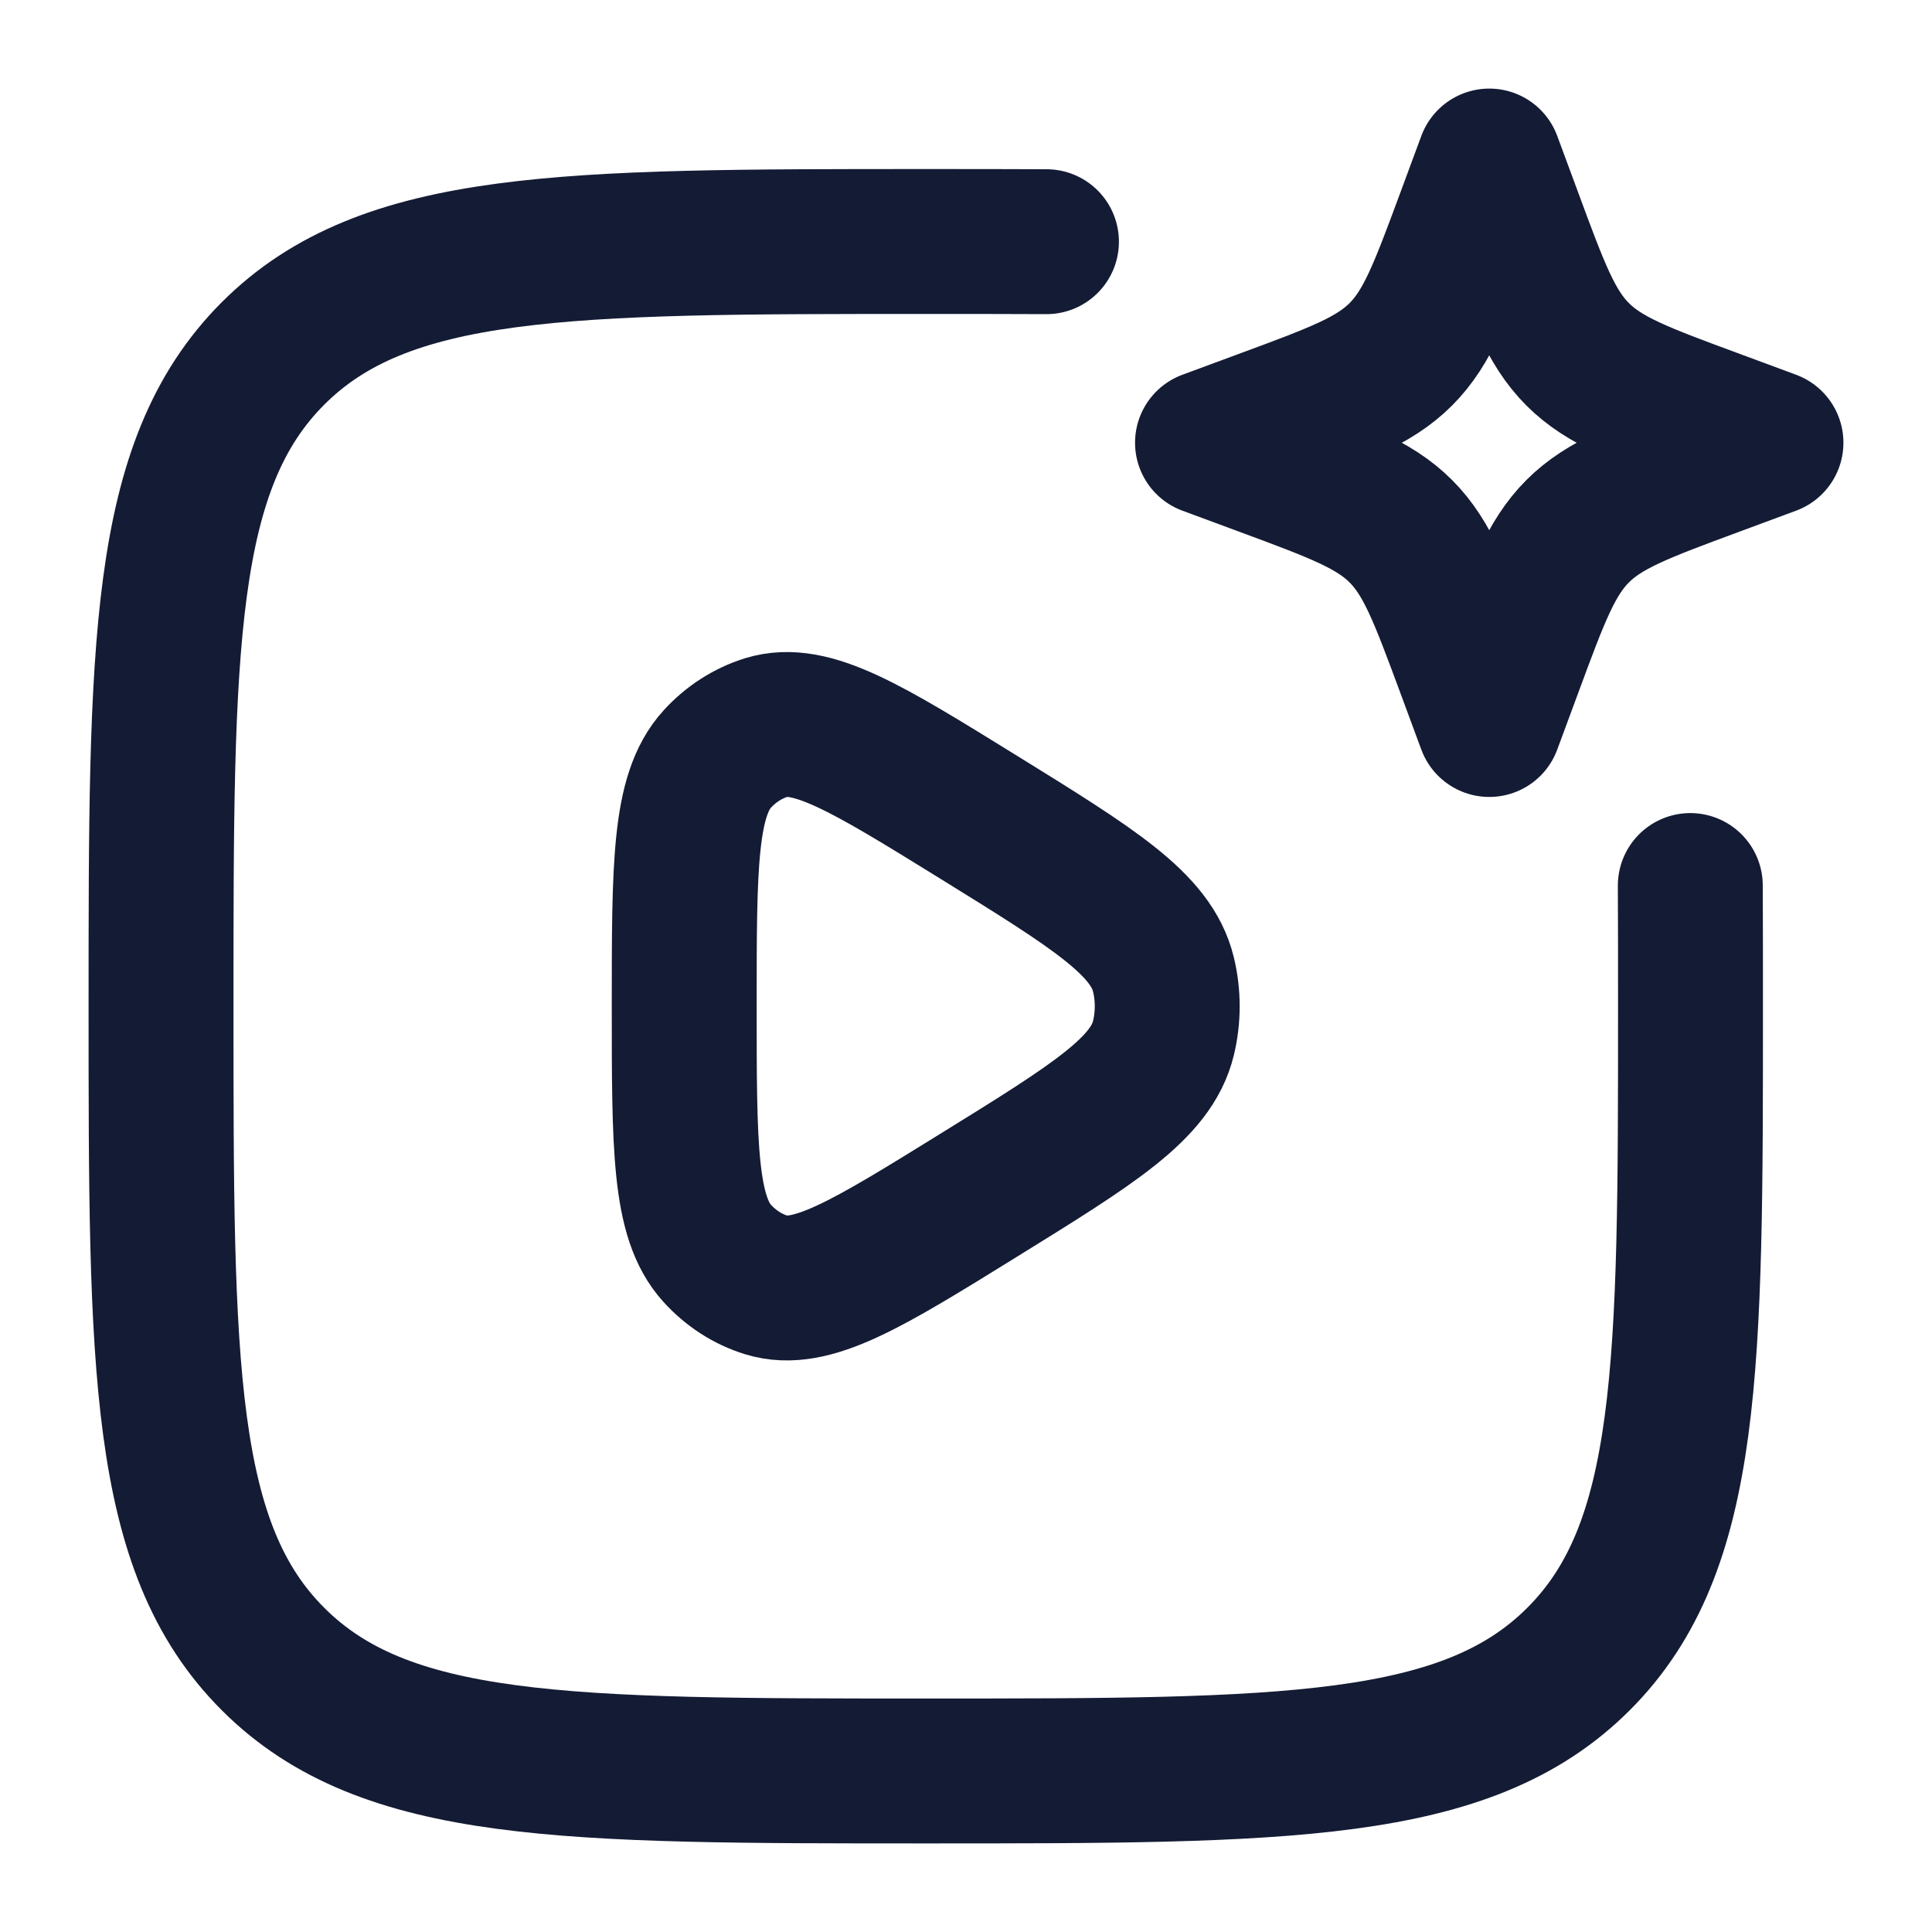 <svg width="20" height="20" viewBox="0 0 20 20" fill="none" xmlns="http://www.w3.org/2000/svg">
<path d="M12.044 10.746C11.918 11.268 11.321 11.637 10.128 12.375C8.975 13.089 8.398 13.445 7.933 13.302C7.741 13.243 7.566 13.13 7.425 12.975C7.083 12.6 7.083 11.872 7.083 10.417C7.083 8.961 7.083 8.233 7.425 7.858C7.566 7.703 7.741 7.591 7.933 7.531C8.398 7.388 8.975 7.745 10.128 8.458C11.321 9.196 11.918 9.565 12.044 10.088C12.096 10.303 12.096 10.53 12.044 10.746Z" stroke="#141B34" stroke-width="1.5" stroke-linejoin="round"/>
<path d="M17.498 9.167C17.5 9.558 17.5 9.974 17.5 10.417C17.5 14.149 17.5 16.015 16.341 17.174C15.181 18.333 13.315 18.333 9.583 18.333C5.851 18.333 3.985 18.333 2.826 17.174C1.667 16.015 1.667 14.149 1.667 10.417C1.667 6.685 1.667 4.819 2.826 3.659C3.985 2.5 5.851 2.5 9.583 2.5C10.026 2.5 10.442 2.5 10.833 2.502" stroke="#141B34" stroke-width="1.5" stroke-linecap="round"/>
<path d="M15.417 1.667L15.632 2.248C15.913 3.009 16.054 3.39 16.332 3.668C16.61 3.946 16.991 4.087 17.753 4.368L18.333 4.583L17.753 4.798C16.991 5.08 16.61 5.221 16.332 5.499C16.054 5.777 15.913 6.158 15.632 6.919L15.417 7.5L15.202 6.919C14.92 6.158 14.779 5.777 14.501 5.499C14.223 5.221 13.842 5.08 13.081 4.798L12.5 4.583L13.081 4.368C13.842 4.087 14.223 3.946 14.501 3.668C14.779 3.39 14.92 3.009 15.202 2.248L15.417 1.667Z" stroke="#141B34" stroke-width="1.5" stroke-linejoin="round"/>
</svg>
